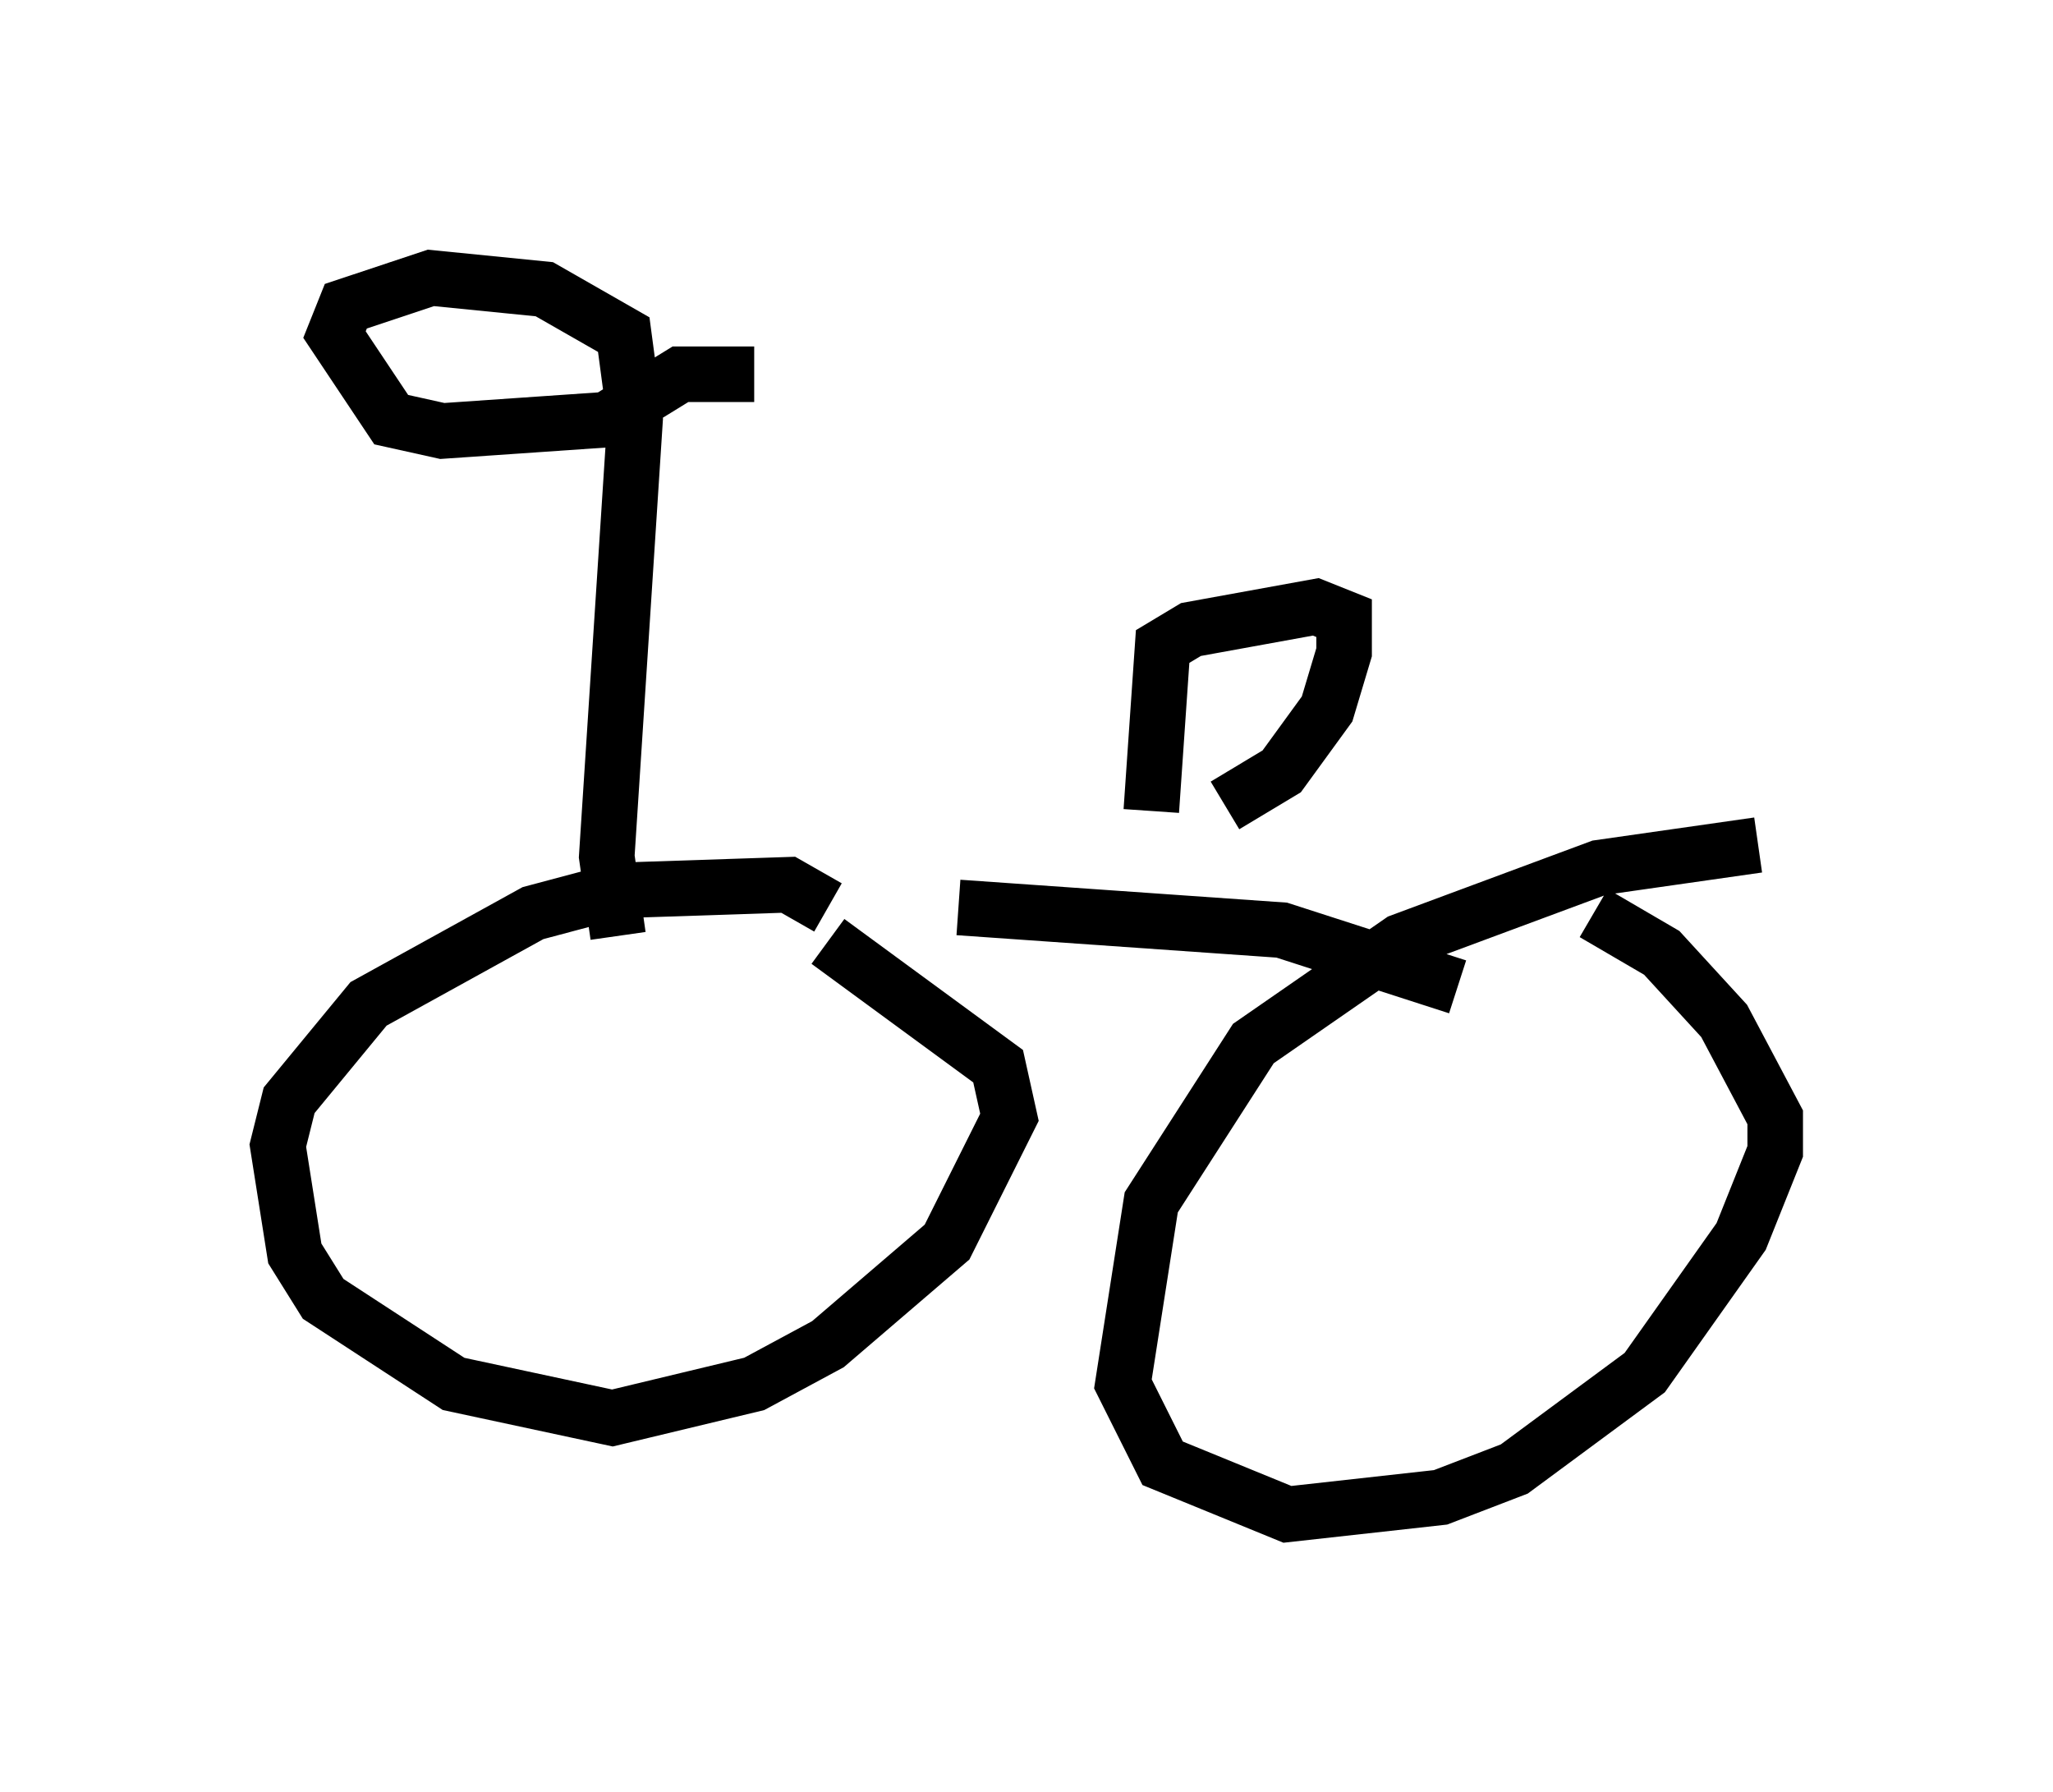 <?xml version="1.0" encoding="utf-8" ?>
<svg baseProfile="full" height="32.254" version="1.1" width="36.95" xmlns="http://www.w3.org/2000/svg" xmlns:ev="http://www.w3.org/2001/xml-events" xmlns:xlink="http://www.w3.org/1999/xlink"><defs /><rect fill="white" height="32.254" width="36.95" x="0" y="0" /><path d="M14.902, 17.148 m0.0, -0.817 l-0.715, -0.408 -3.063, 0.102 l-1.531, 0.408 -2.96, 1.633 l-1.429, 1.735 -0.204, 0.817 l0.306, 1.94 0.51, 0.817 l2.348, 1.531 2.858, 0.613 l2.552, -0.613 1.327, -0.715 l2.144, -1.838 1.123, -2.246 l-0.204, -0.919 -3.063, -2.246 m16.742, -1.735 l-2.858, 0.408 -3.573, 1.327 l-2.654, 1.838 -1.838, 2.858 l-0.51, 3.267 0.715, 1.429 l2.246, 0.919 2.756, -0.306 l1.327, -0.51 2.348, -1.735 l1.735, -2.45 0.613, -1.531 l0.0, -0.613 -0.919, -1.735 l-1.123, -1.225 -1.225, -0.715 m-11.433, -0.102 l5.819, 0.408 3.165, 1.021 m-5.513, -3.165 l0.204, -2.96 0.51, -0.306 l2.246, -0.408 0.51, 0.204 l0.0, 0.613 -0.306, 1.021 l-0.817, 1.123 -1.021, 0.613 m-10.923, 2.348 l-0.204, -1.429 0.51, -7.861 l-0.204, -1.531 -1.429, -0.817 l-2.042, -0.204 -1.531, 0.51 l-0.204, 0.51 1.021, 1.531 l0.919, 0.204 2.96, -0.204 l1.327, -0.817 1.327, 0.0 " fill="none" stroke="black" stroke-width="1" /></svg>